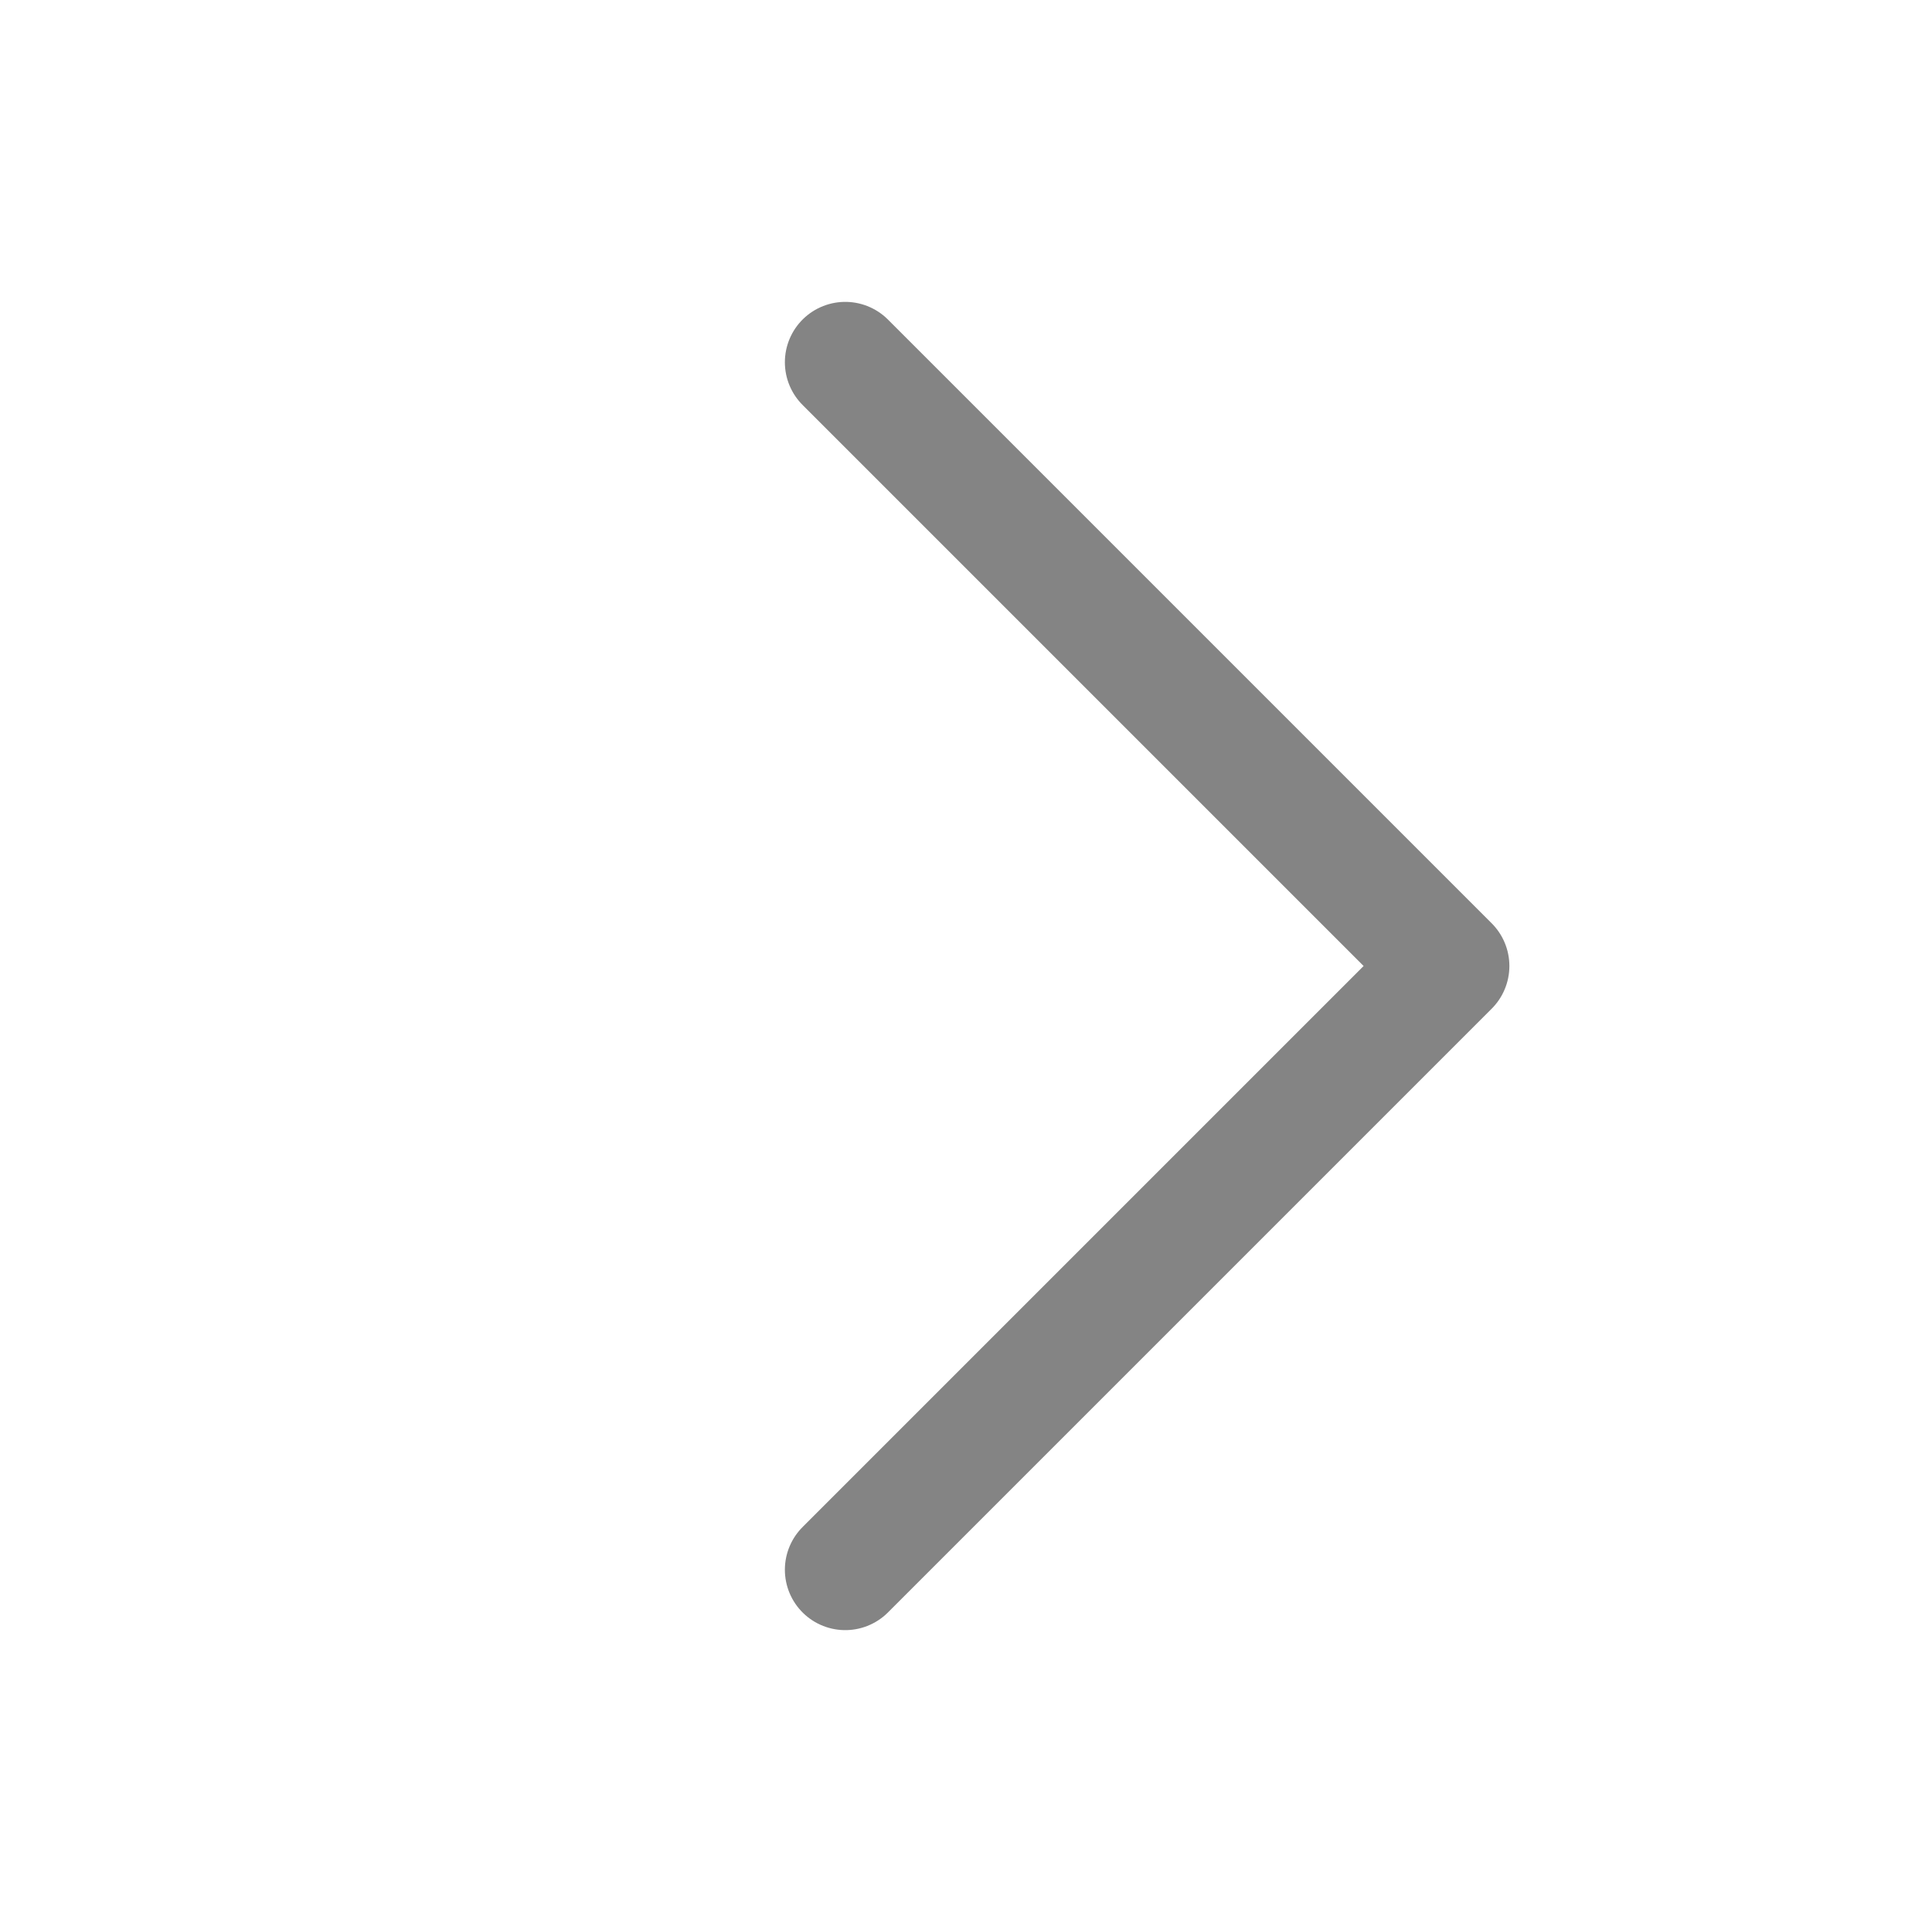 <svg width="32" height="32" viewBox="0 0 32 32" fill="none" xmlns="http://www.w3.org/2000/svg">
<path d="M14 6L24 16L14 26" stroke="#848484" stroke-width="2" stroke-linecap="round" stroke-linejoin="round"/>
</svg>
